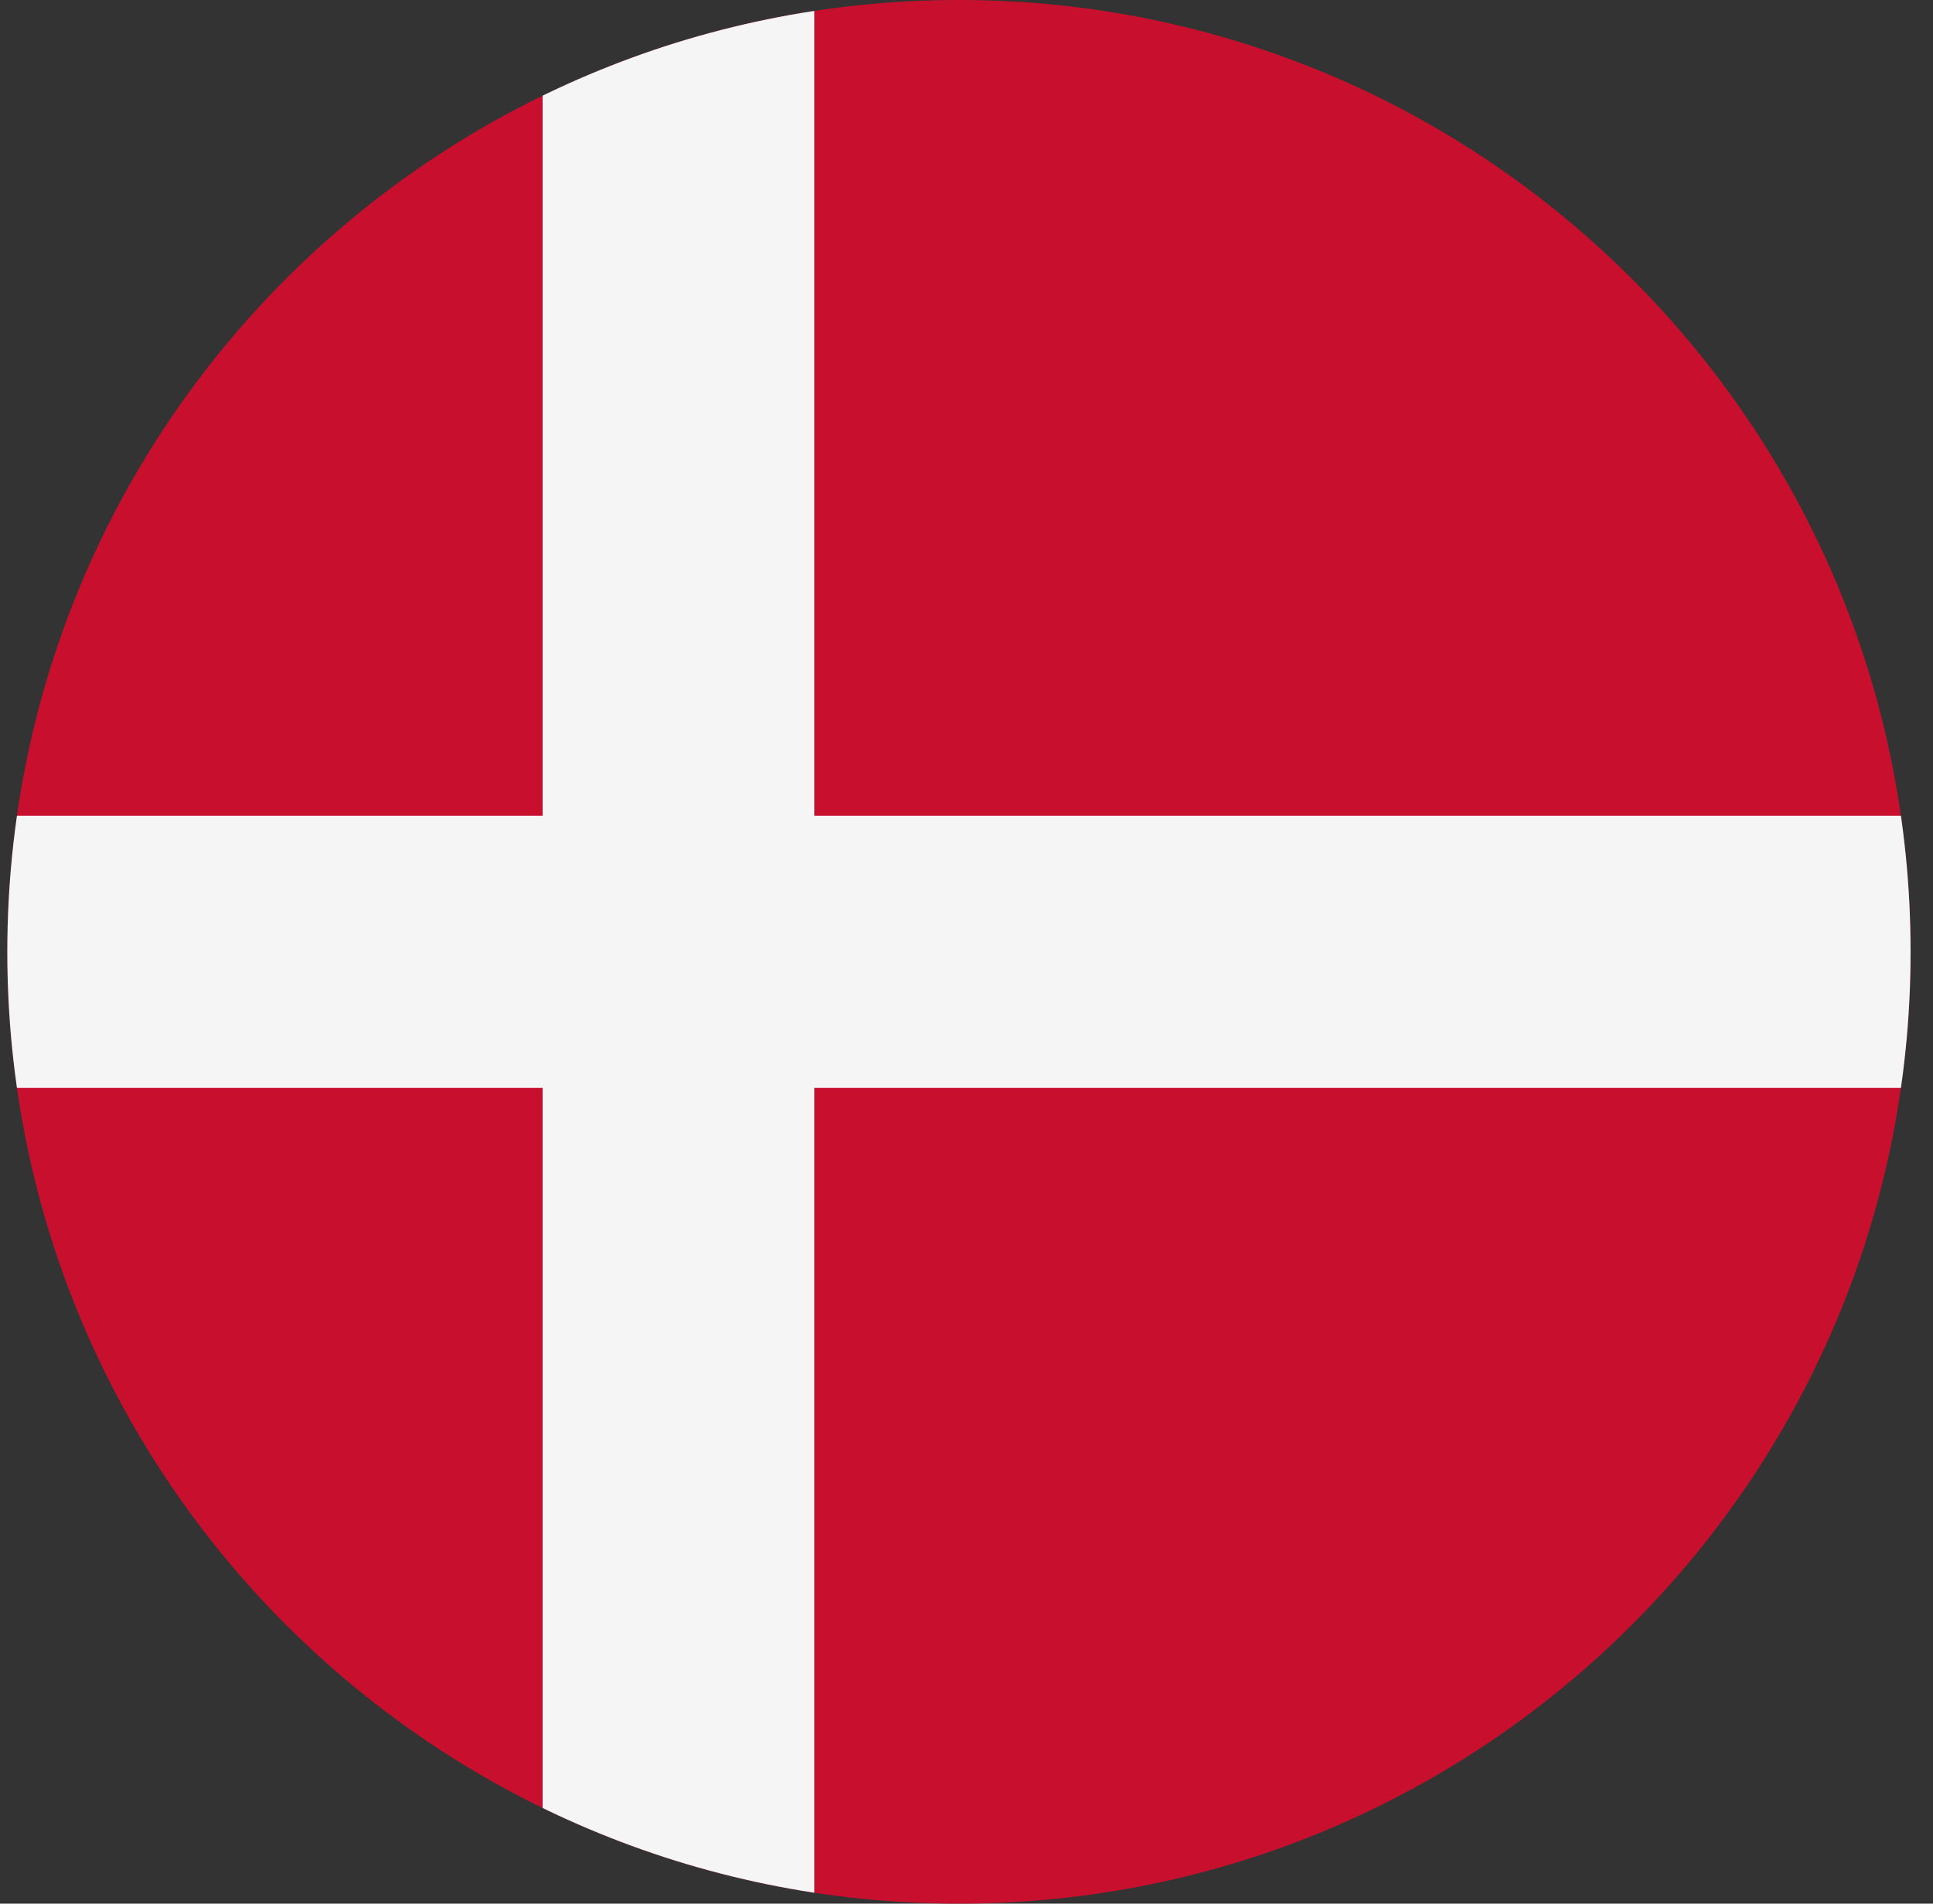 <svg width="65" height="64" viewBox="0 0 65 64" fill="none" xmlns="http://www.w3.org/2000/svg">
<rect x="0" y="0" width="65" height="64" fill="#333333" stroke="none"/>
<g id="Rounded=Denmark (DK)">
<g clip-path="url(#clip0_2909_185315)">
<path id="Vector" d="M0.246 0H64.259V64H0.246V0Z" fill="#C8102E"/>
<path id="Vector_2" d="M18.246 0H27.384V64H18.246V0Z" fill="#F5F5F5"/>
<path id="Vector_3" d="M0.246 27.425H64.259V36.575H0.246V27.425Z" fill="#F5F5F5"/>
</g>
</g>
<defs>
<clipPath id="clip0_2909_185315">
<path d="M0.246 32C0.246 14.327 14.573 0 32.246 0V0C49.919 0 64.246 14.327 64.246 32V32C64.246 49.673 49.919 64 32.246 64V64C14.573 64 0.246 49.673 0.246 32V32Z" fill="white"/>
</clipPath>
</defs>
</svg>
